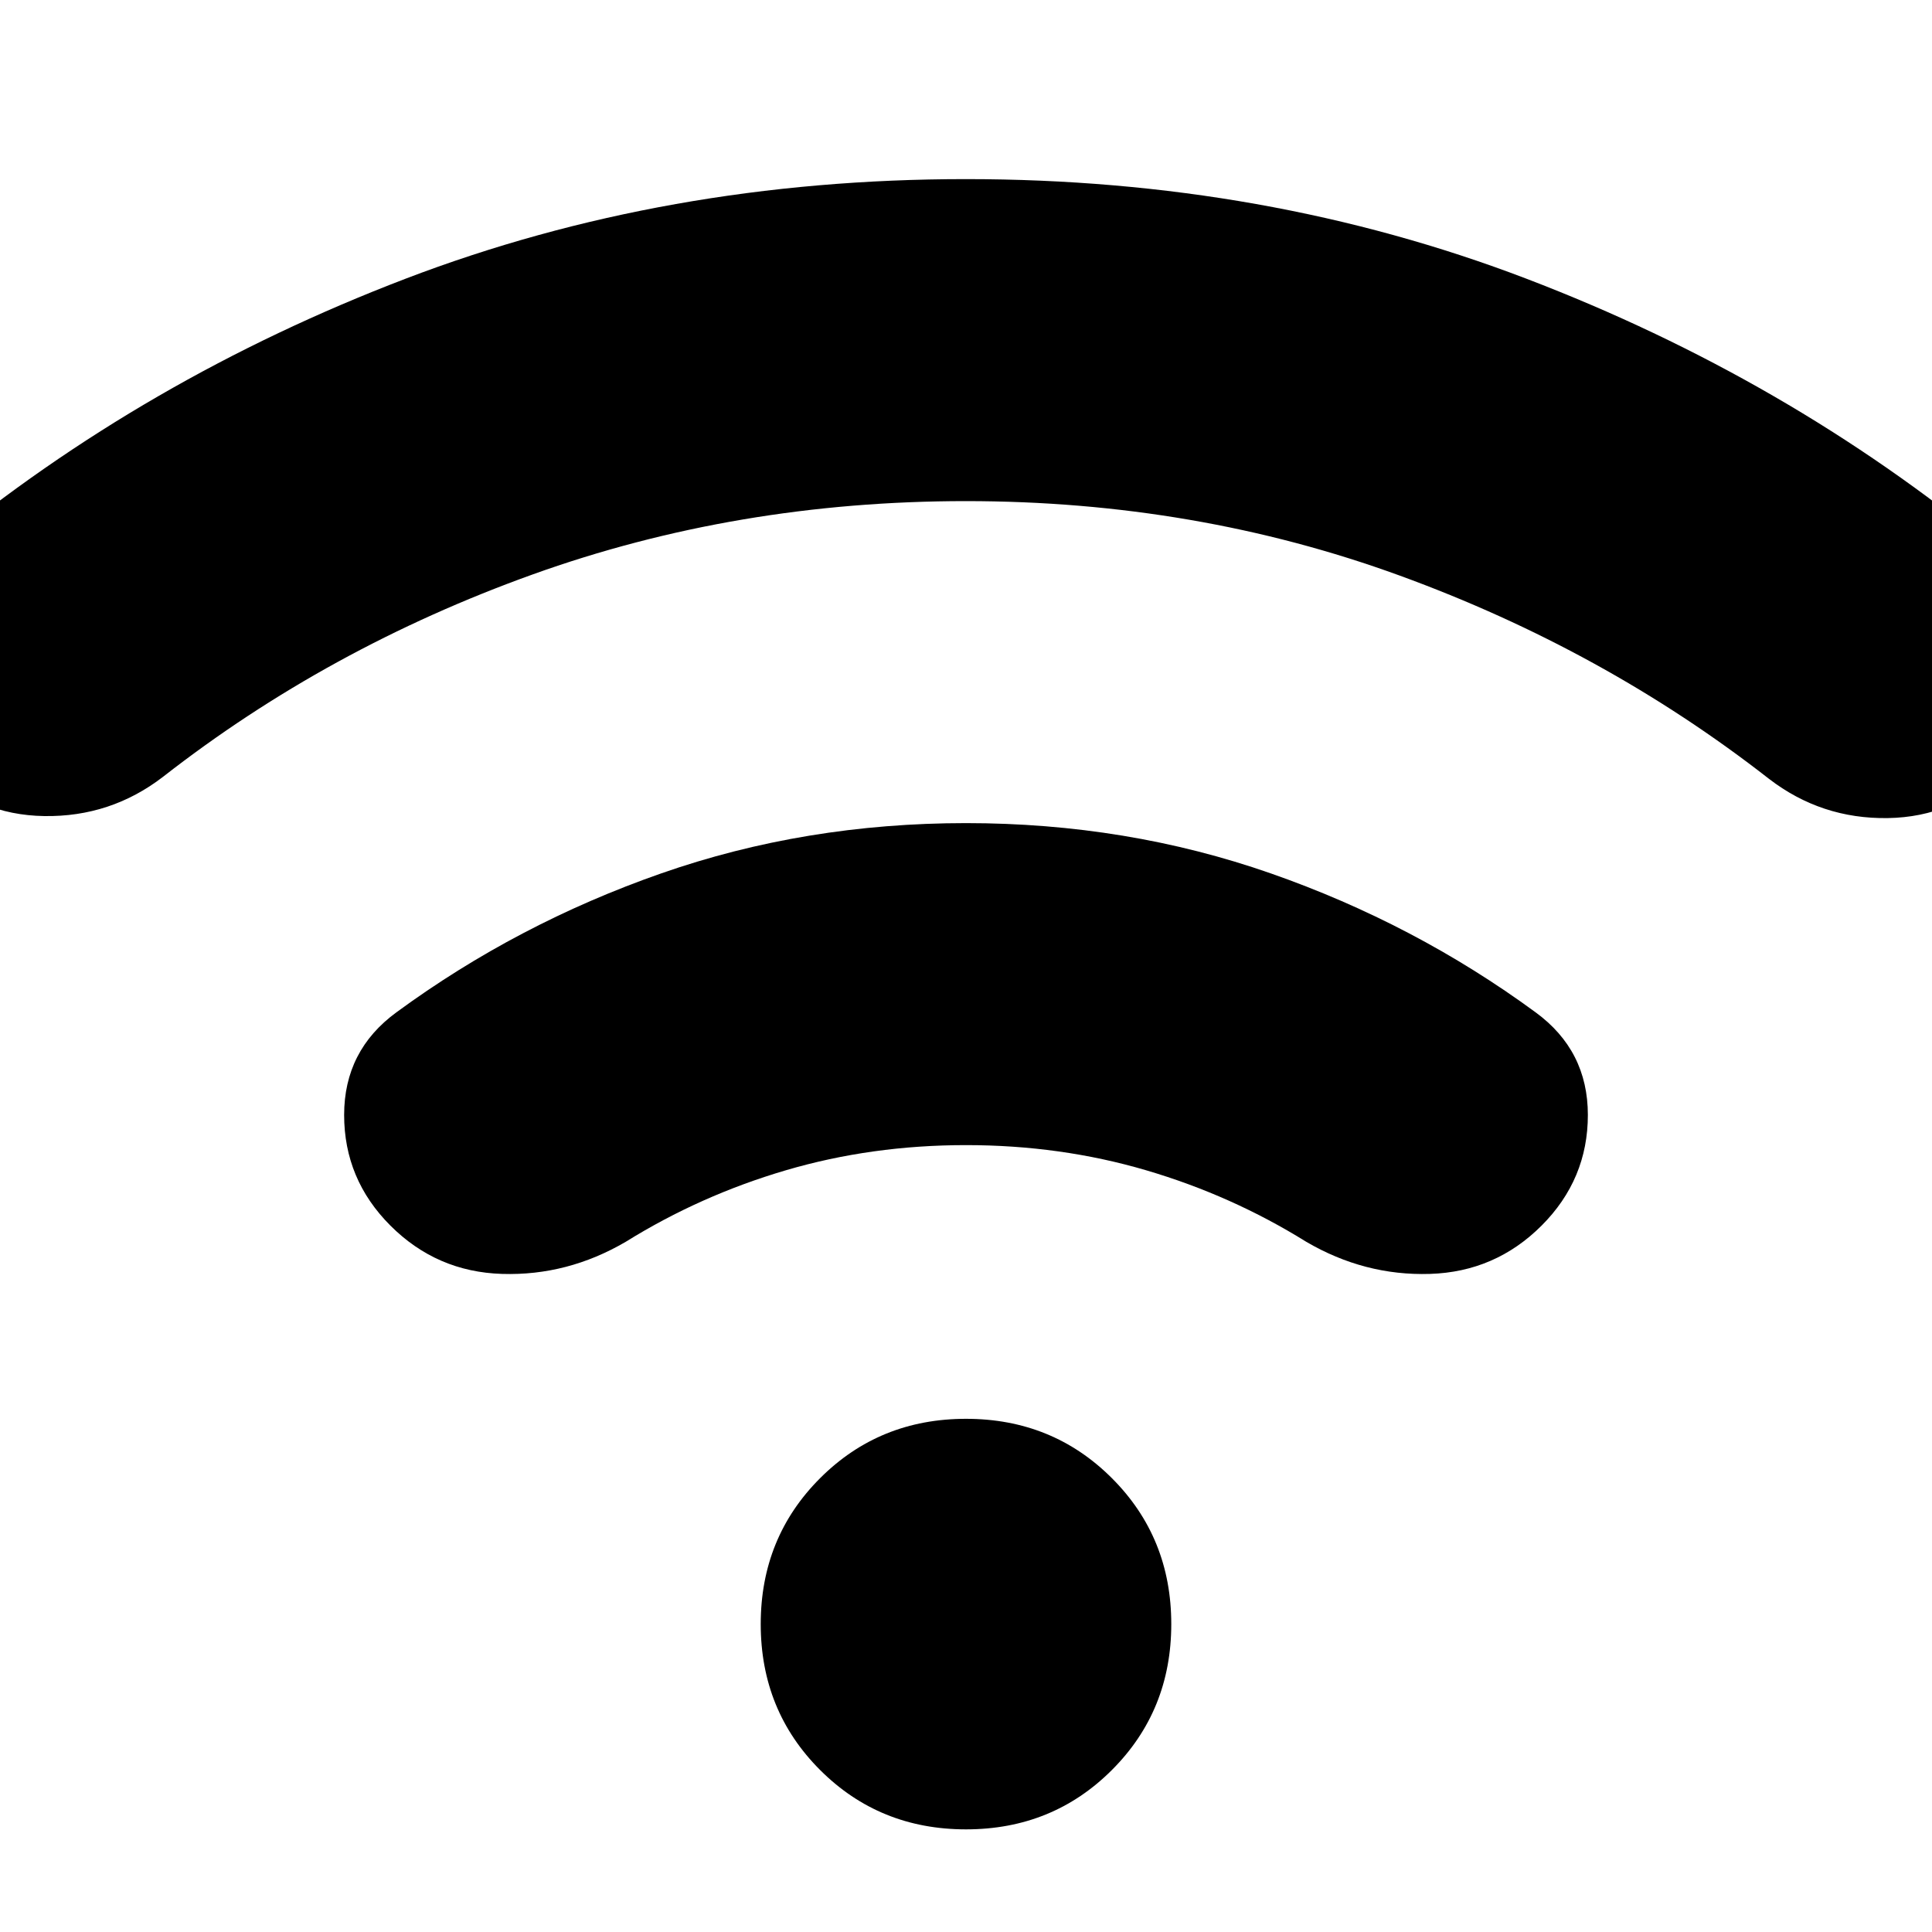 <svg xmlns="http://www.w3.org/2000/svg" height="24" viewBox="0 -960 960 960" width="24"><path d="M480-51q-43 0-72.5-29.5T378-153q0-43 29.5-72.5T480-255q43 0 72.5 29.5T582-153q0 43-29.5 72.5T480-51Zm0-500q80 0 151.5 25T763-457q26 19 26 51t-23 55q-23 23-55.5 24T649-343q-37-23-79.5-35.5T480-391q-47 0-89.5 12.5T311-343q-29 17-61.5 16T194-351q-23-23-23-55t26-51q60-44 131.5-69T480-551Zm0-320q149 0 278.5 49.5T991-687q25 21 25.5 54T994-577q-23 23-56 23.5T879-573q-82-64-183.5-101T480-711q-114 0-215.5 36.5T81-574q-26 20-59 19.5T-34-578q-23-23-22.5-55.5T-31-687q103-85 232.5-134.5T480-871Z"/></svg>